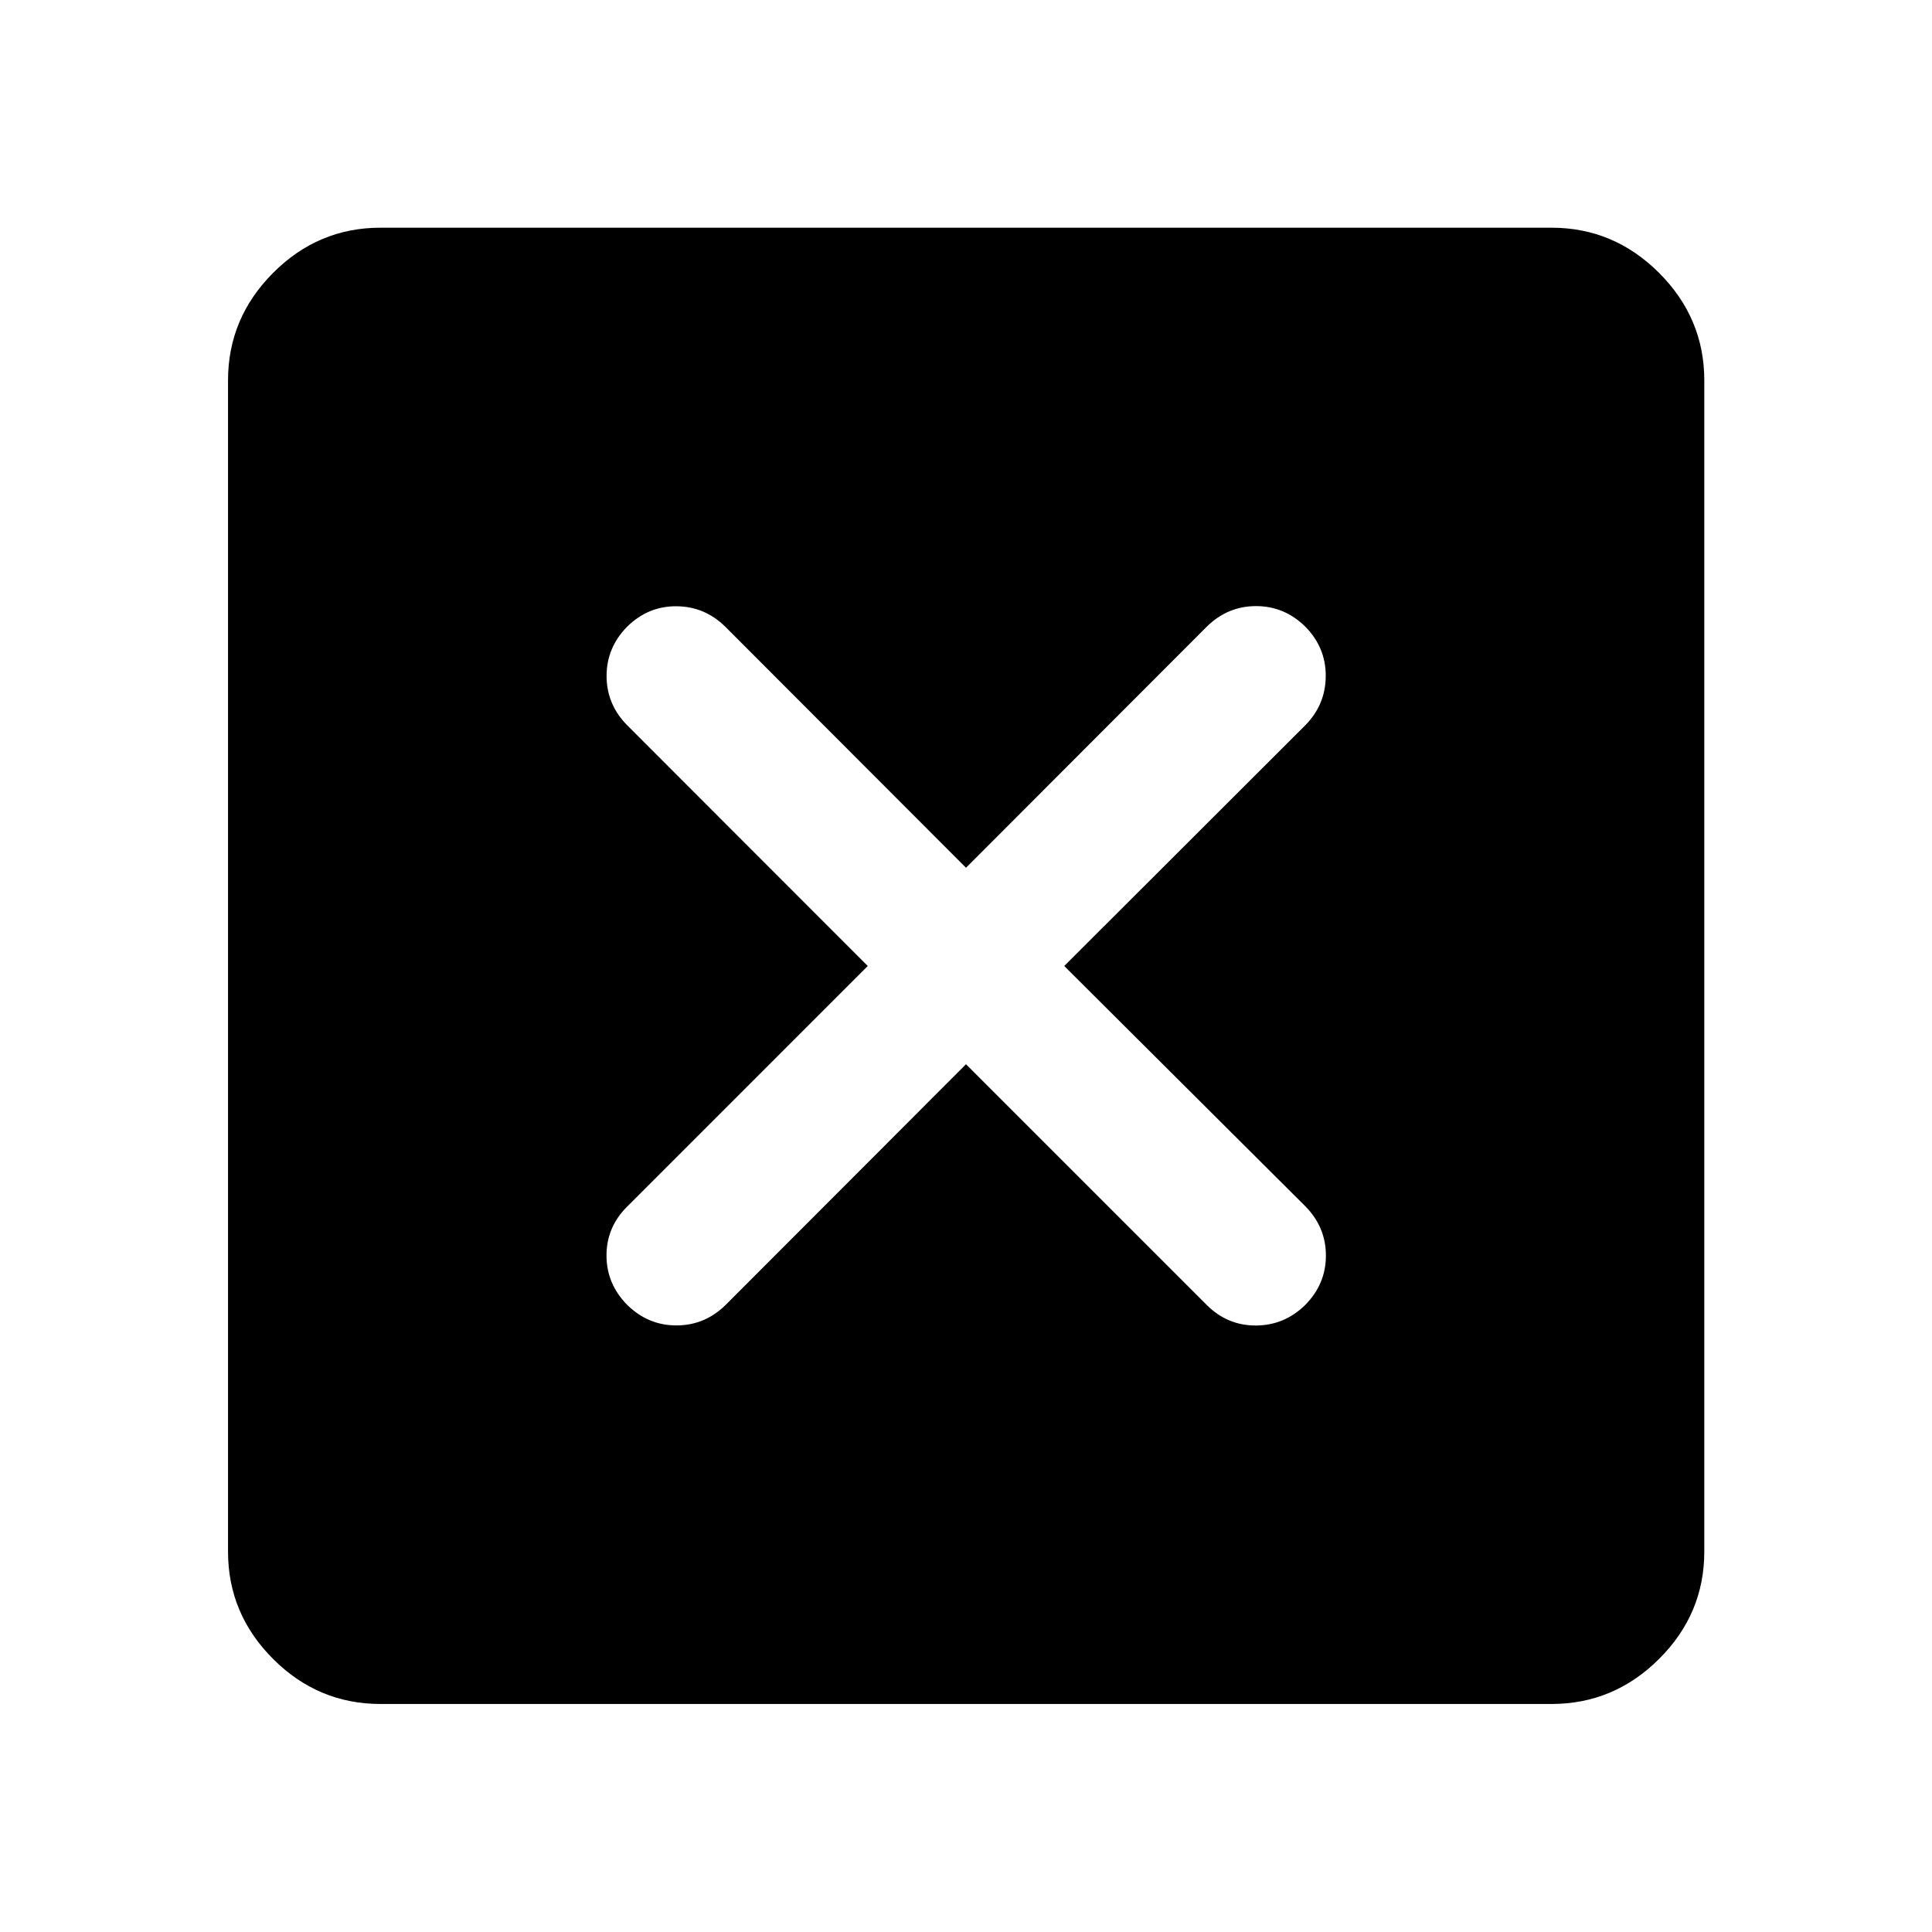 <svg xmlns="http://www.w3.org/2000/svg" height="40" viewBox="0 -960 960 960" width="40"><path d="m480-431.181 119.631 119.63q10.224 10.225 24.409 10.185 14.185-.04 24.569-10.265 10.224-10.384 10.224-24.489t-10.224-24.489L528.819-480l119.79-119.631q10.065-10.224 10.144-24.409.08-14.185-10.144-24.569-10.384-10.224-24.489-10.224t-24.489 10.224L480-528.819l-119.631-119.79q-10.224-10.065-24.289-10.144-14.065-.08-24.449 10.144-10.225 10.384-10.225 24.489t10.225 24.489L431.181-480l-119.63 119.631q-10.225 10.224-10.185 24.289.04 14.065 10.265 24.449 10.384 10.225 24.489 10.225t24.489-10.225L480-431.181ZM189.058-113.304q-30.986 0-53.37-22.384-22.384-22.384-22.384-53.37v-581.884q0-30.986 22.384-53.449 22.384-22.464 53.37-22.464h581.884q30.986 0 53.449 22.464 22.464 22.463 22.464 53.449v581.884q0 30.986-22.464 53.37-22.463 22.384-53.449 22.384H189.058Z"/></svg>